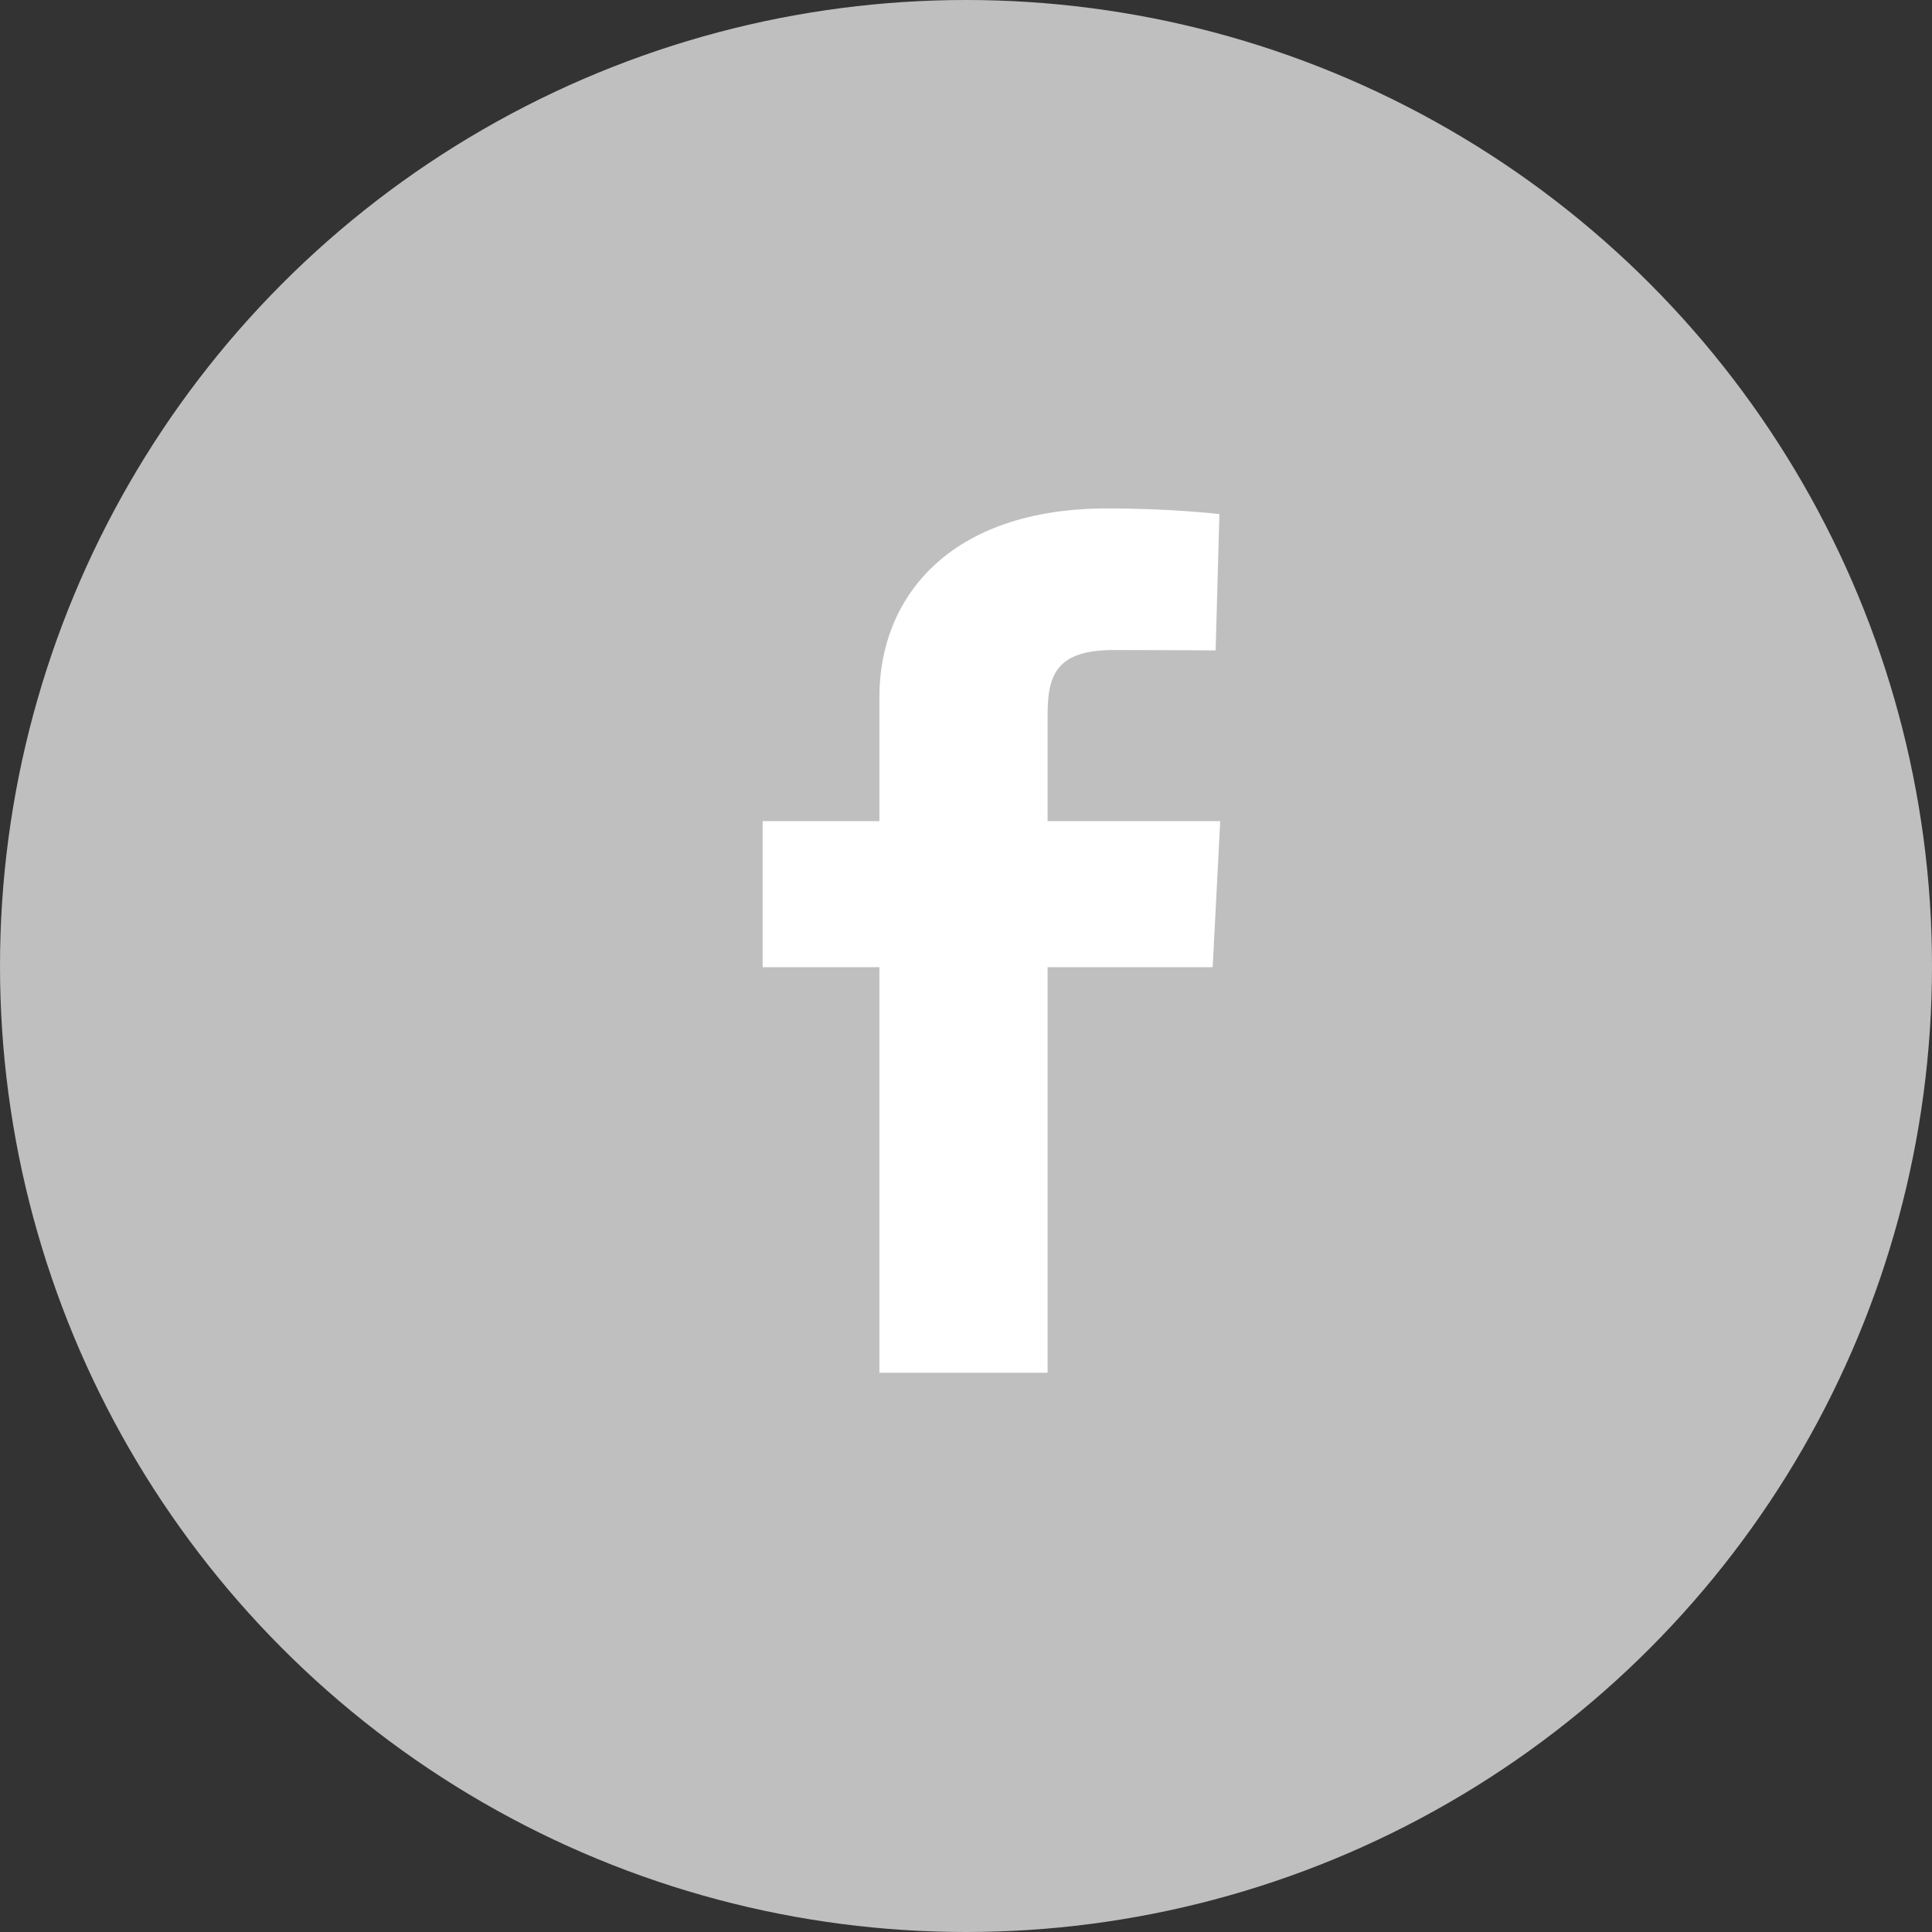 <svg width="38" height="38" viewBox="0 0 38 38" fill="none" xmlns="http://www.w3.org/2000/svg">
<rect x="0" y="0" width="38" height="38" fill="#333333" stroke="none"/>
<circle cx="19" cy="19" r="19" fill="#BFBFBF"/>
<path d="M17.297 27V19.023H15V16.151H17.297V13.698C17.297 11.77 18.655 10 21.782 10C23.048 10 23.984 10.111 23.984 10.111L23.91 12.793C23.91 12.793 22.956 12.785 21.914 12.785C20.786 12.785 20.605 13.262 20.605 14.054V16.151H24L23.852 19.023H20.605V27H17.297Z" fill="white"/>
</svg>
